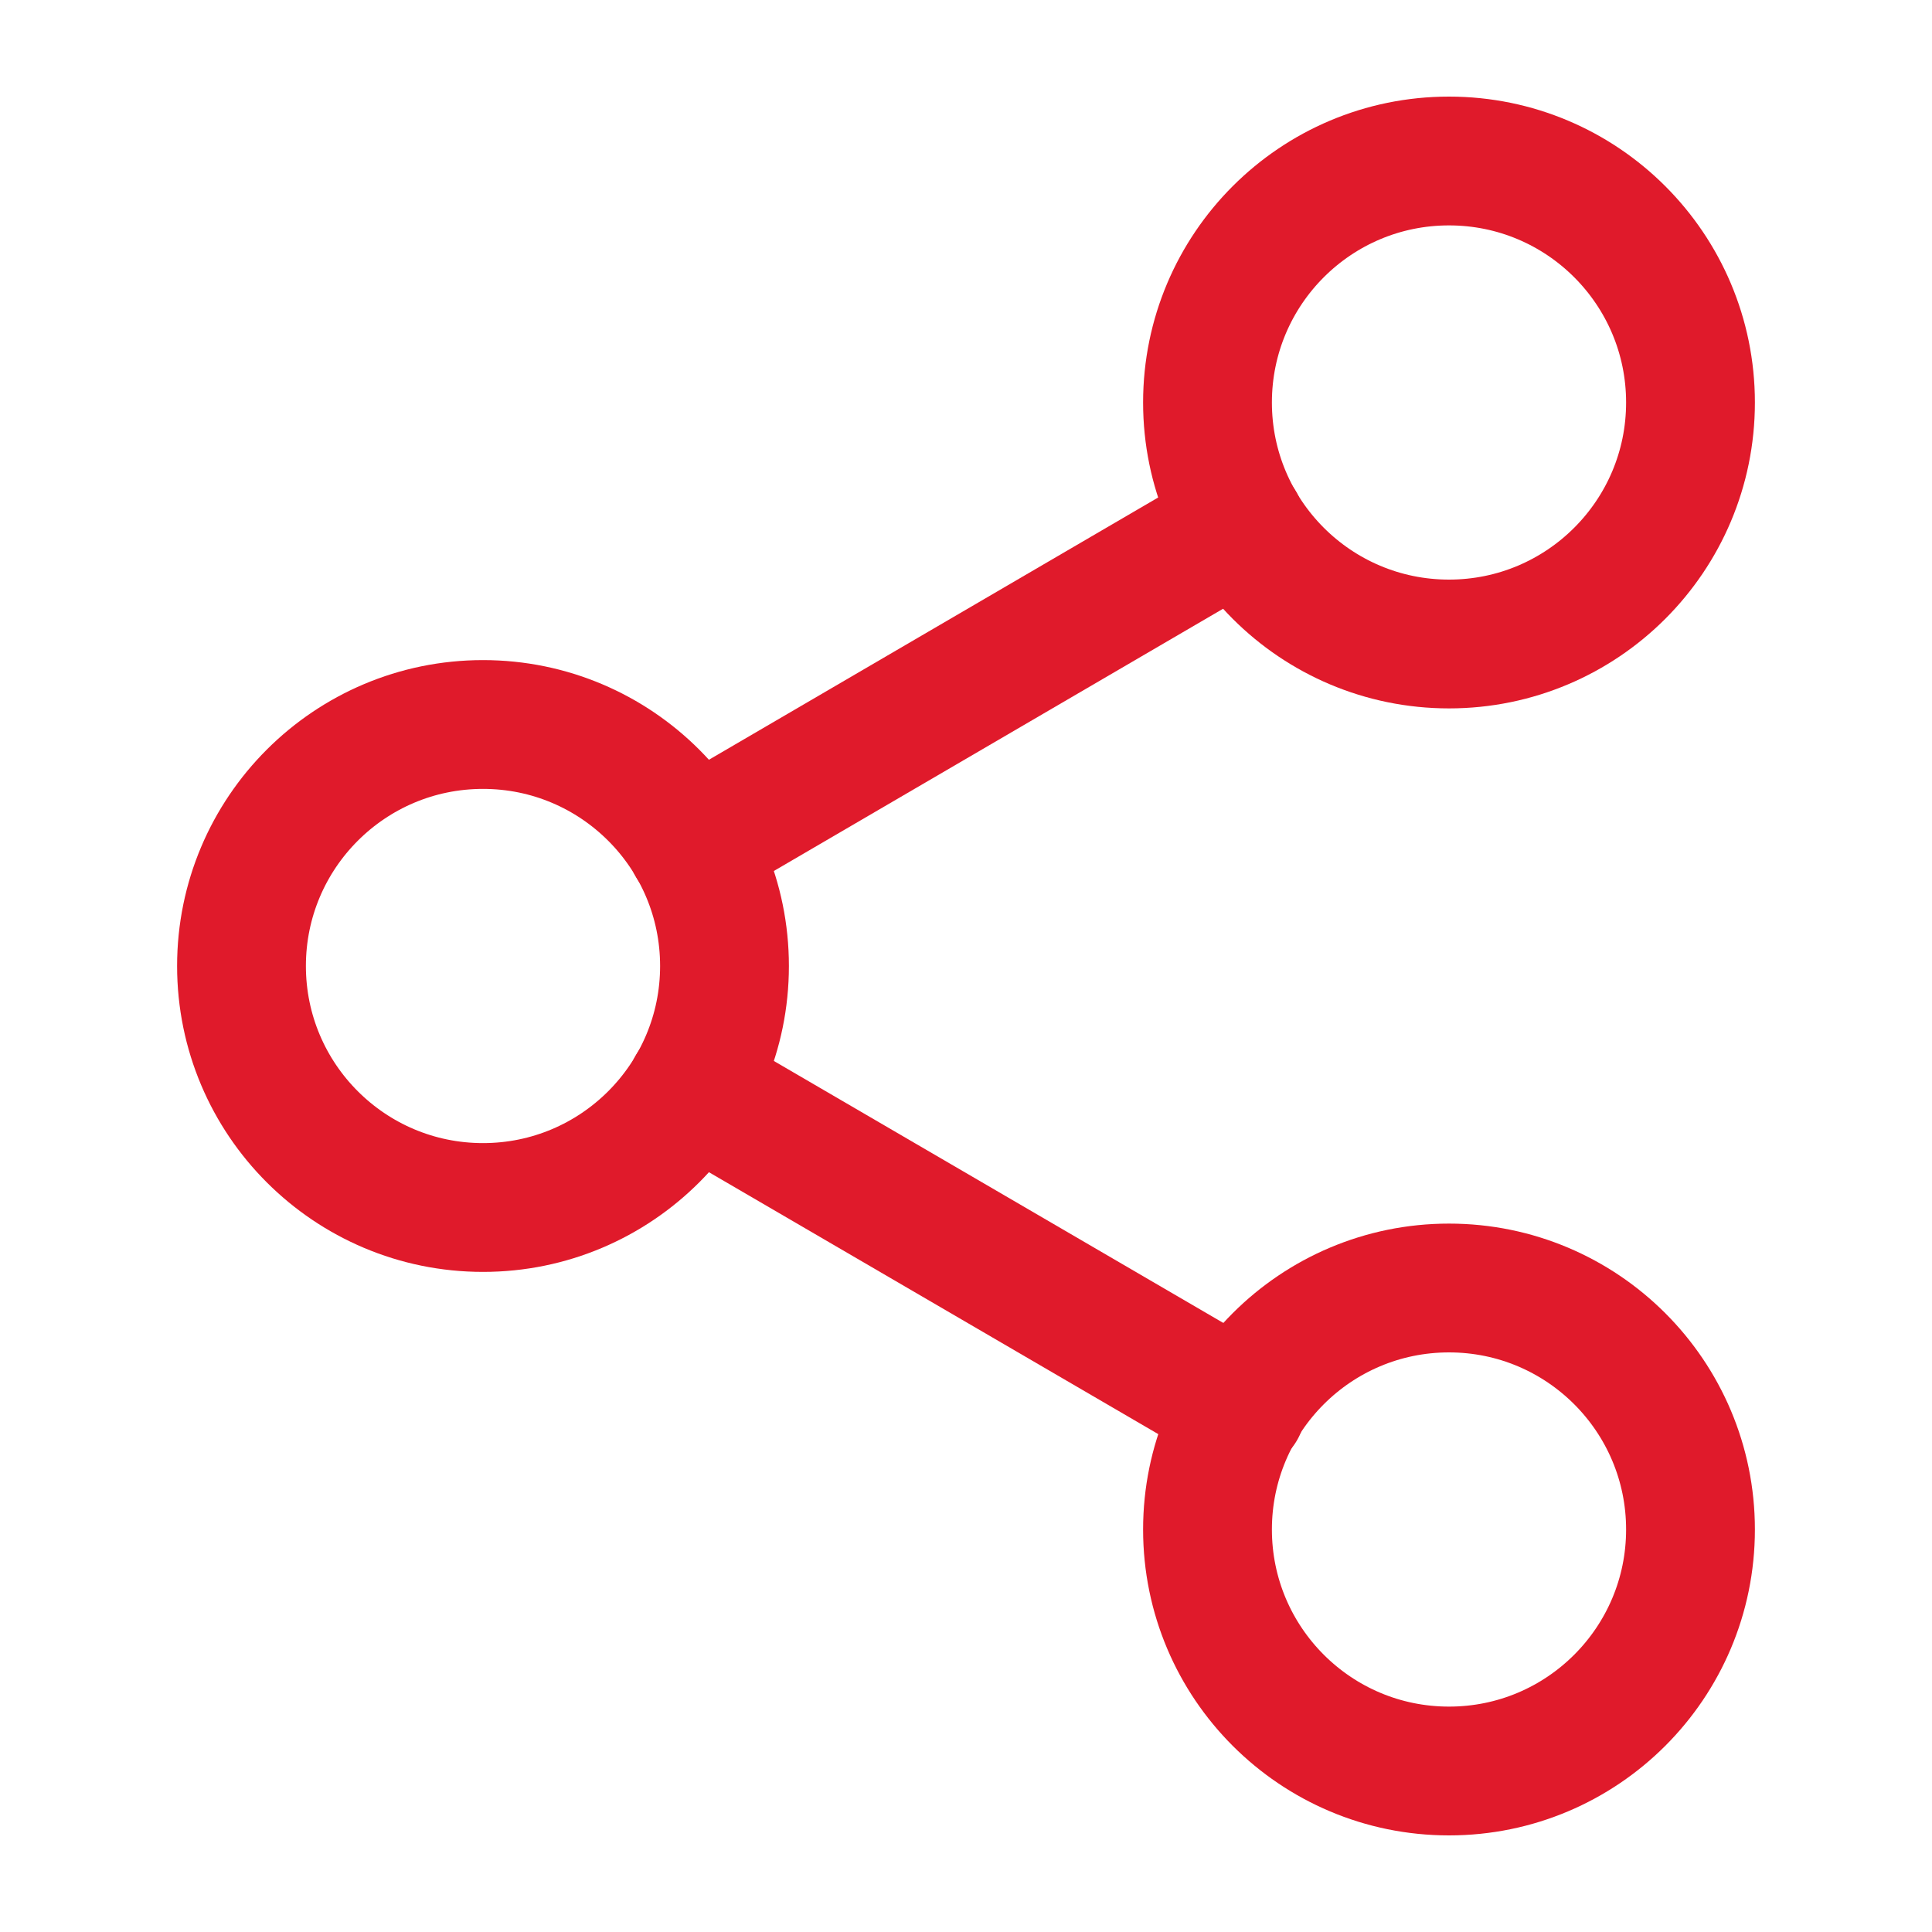 <svg width="30" height="30" viewBox="0 0 30 30" fill="none" xmlns="http://www.w3.org/2000/svg">
<path d="M22.5 10C24.571 10 26.25 8.321 26.25 6.25C26.25 4.179 24.571 2.5 22.5 2.5C20.429 2.5 18.75 4.179 18.75 6.25C18.75 8.321 20.429 10 22.5 10Z" stroke="#E01A2B" stroke-width="2" stroke-linecap="round" stroke-linejoin="round"/>
<path d="M7.5 18.75C9.571 18.75 11.25 17.071 11.25 15C11.25 12.929 9.571 11.25 7.5 11.25C5.429 11.25 3.75 12.929 3.75 15C3.75 17.071 5.429 18.75 7.5 18.75Z" stroke="#E01A2B" stroke-width="2" stroke-linecap="round" stroke-linejoin="round"/>
<path d="M22.5 27.5C24.571 27.5 26.25 25.821 26.25 23.75C26.25 21.679 24.571 20 22.5 20C20.429 20 18.75 21.679 18.75 23.75C18.75 25.821 20.429 27.5 22.5 27.5Z" stroke="#E01A2B" stroke-width="2" stroke-linecap="round" stroke-linejoin="round"/>
<path d="M10.738 16.887L19.275 21.863" stroke="#E01A2B" stroke-width="2" stroke-linecap="round" stroke-linejoin="round"/>
<path d="M19.262 8.137L10.738 13.113" stroke="#E01A2B" stroke-width="2" stroke-linecap="round" stroke-linejoin="round"/>
</svg>
